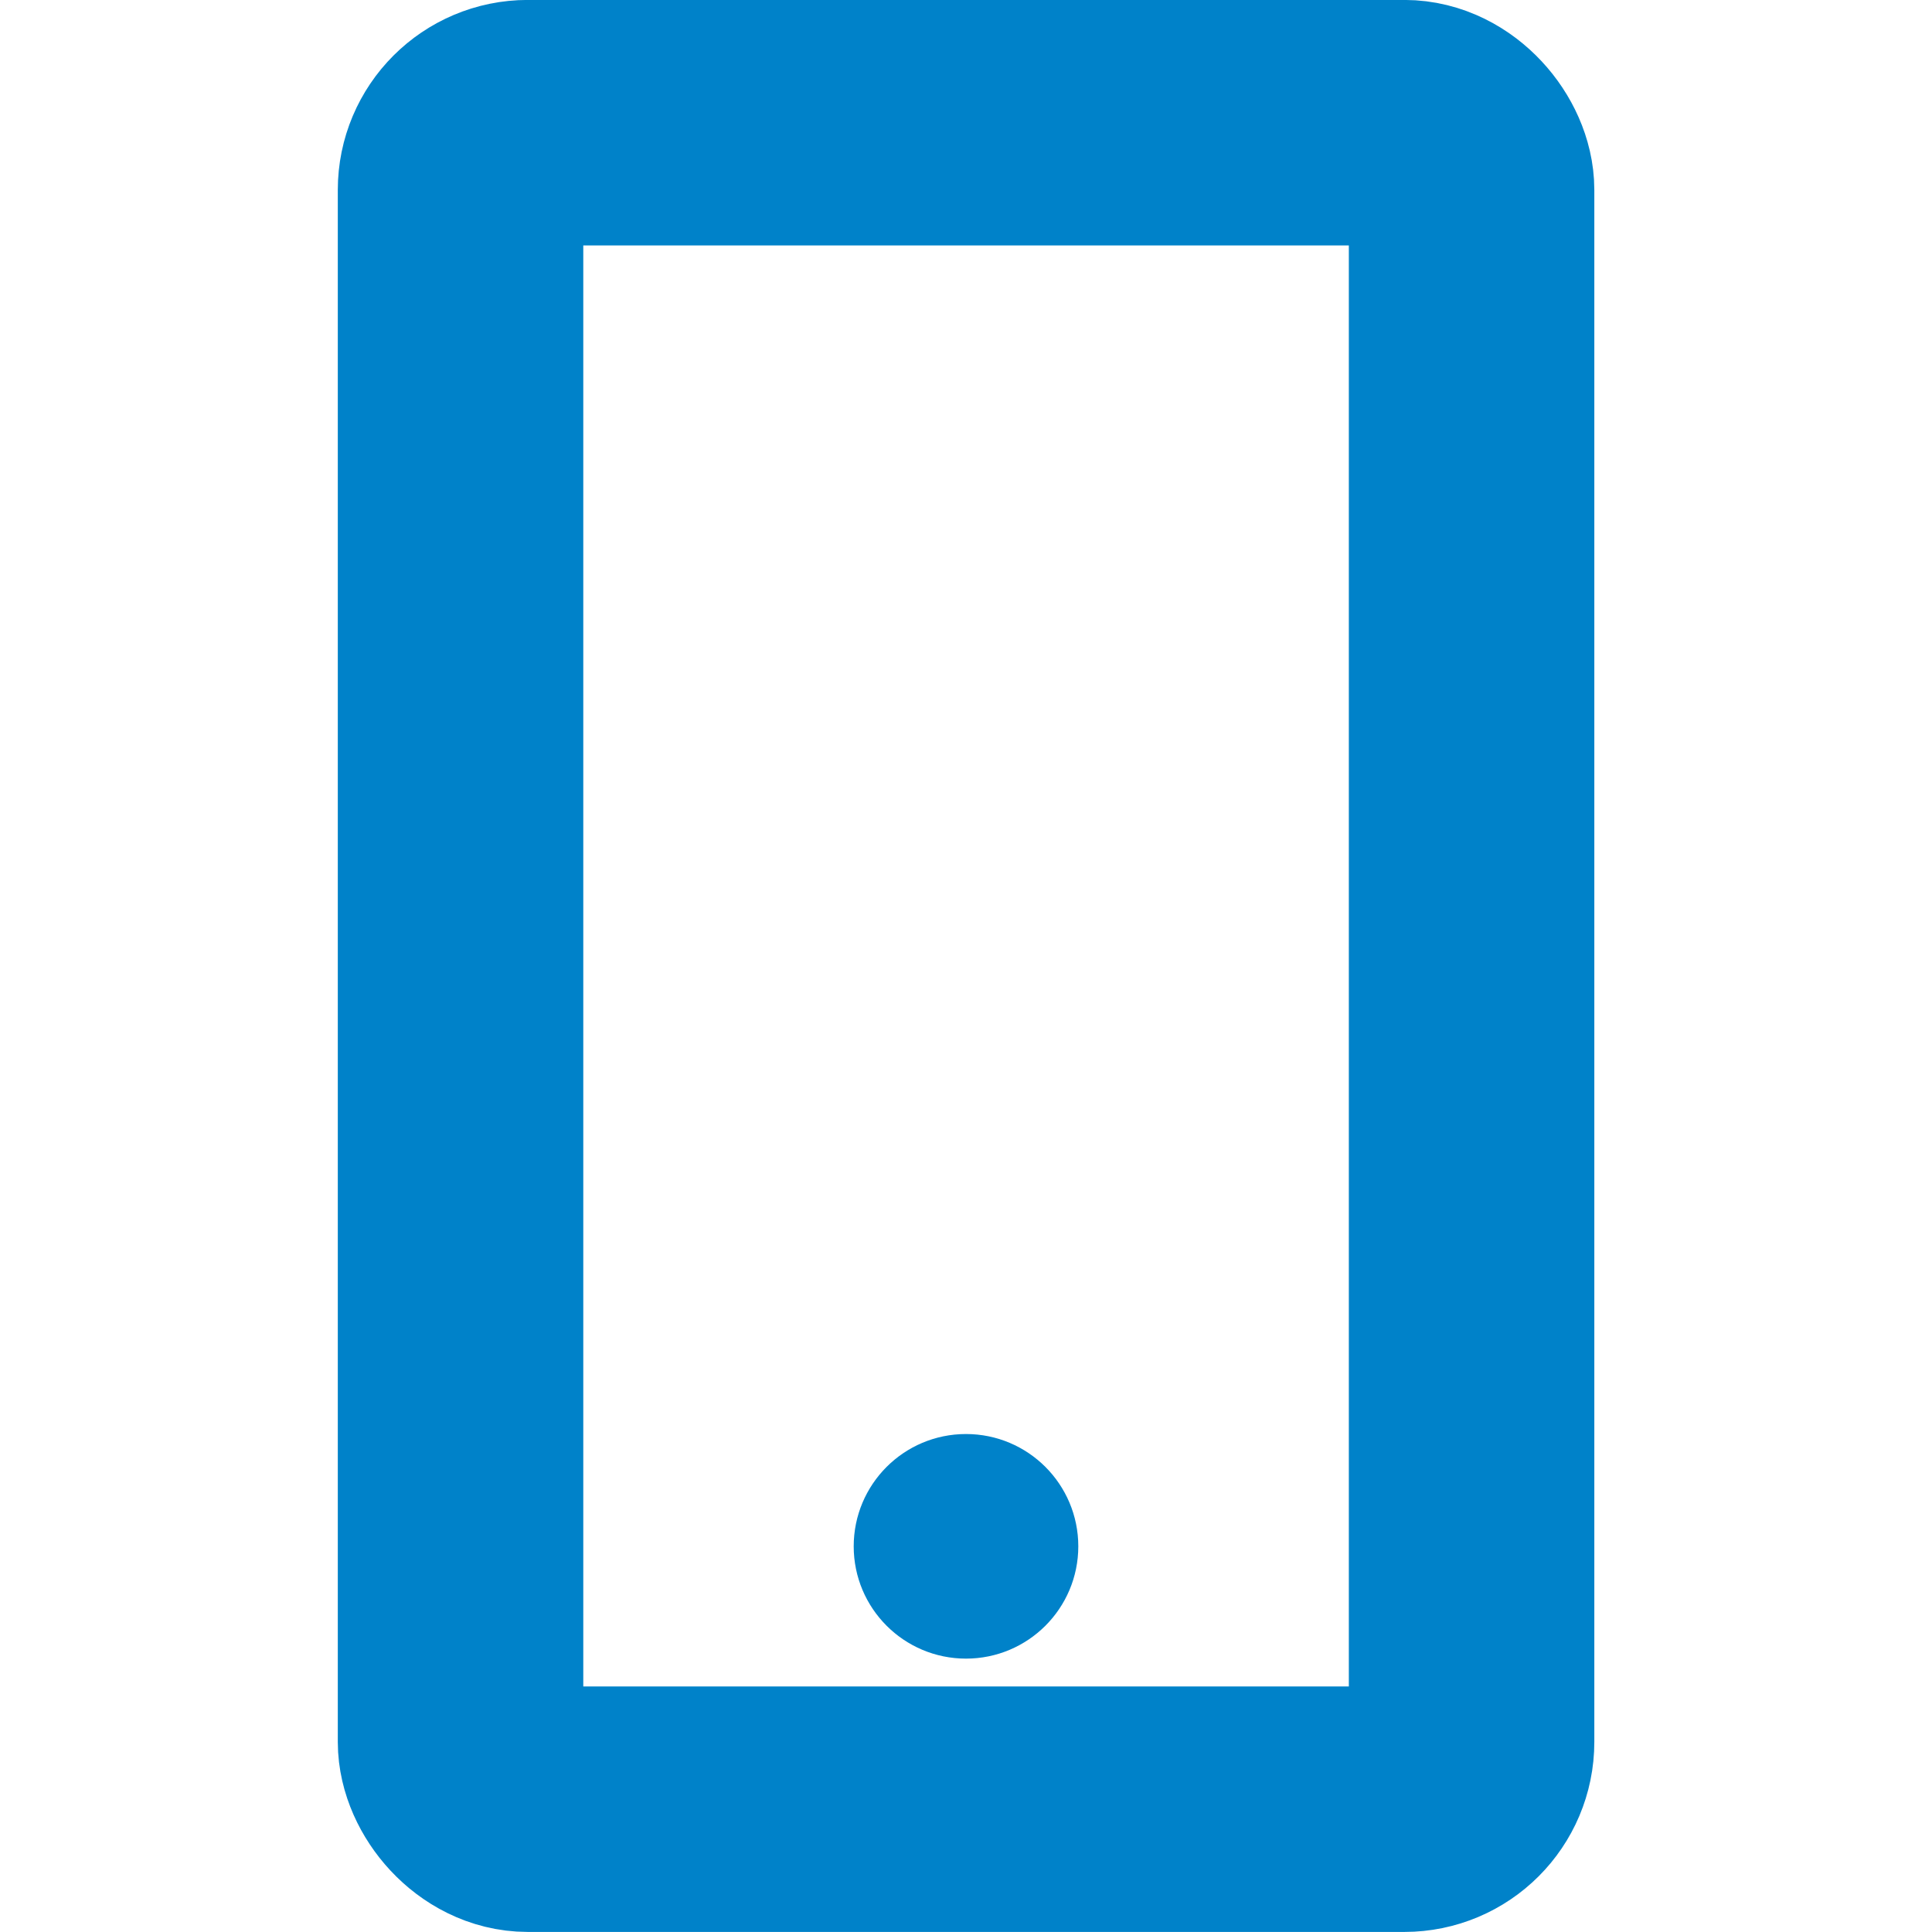 <svg fill="#0082c9" height="300" viewBox="0 0 16 16" width="300" xmlns="http://www.w3.org/2000/svg"><g stroke-miterlimit="1.414"><circle fill="#0082c9" r="0" stroke-width="24.95"/><rect fill="none" height="13.967" ry=".557" stroke="#0082c9" stroke-miterlimit="1.414" stroke-width="2.033" width="8.373" x="3.814" y="1.016"/><circle fill="#0082c9" r="0" stroke-width="10.667"/></g><circle cx="8" cy="12.806" fill="#0082c9" r=".726" stroke="#0082c9" stroke-width=".408"/></svg>